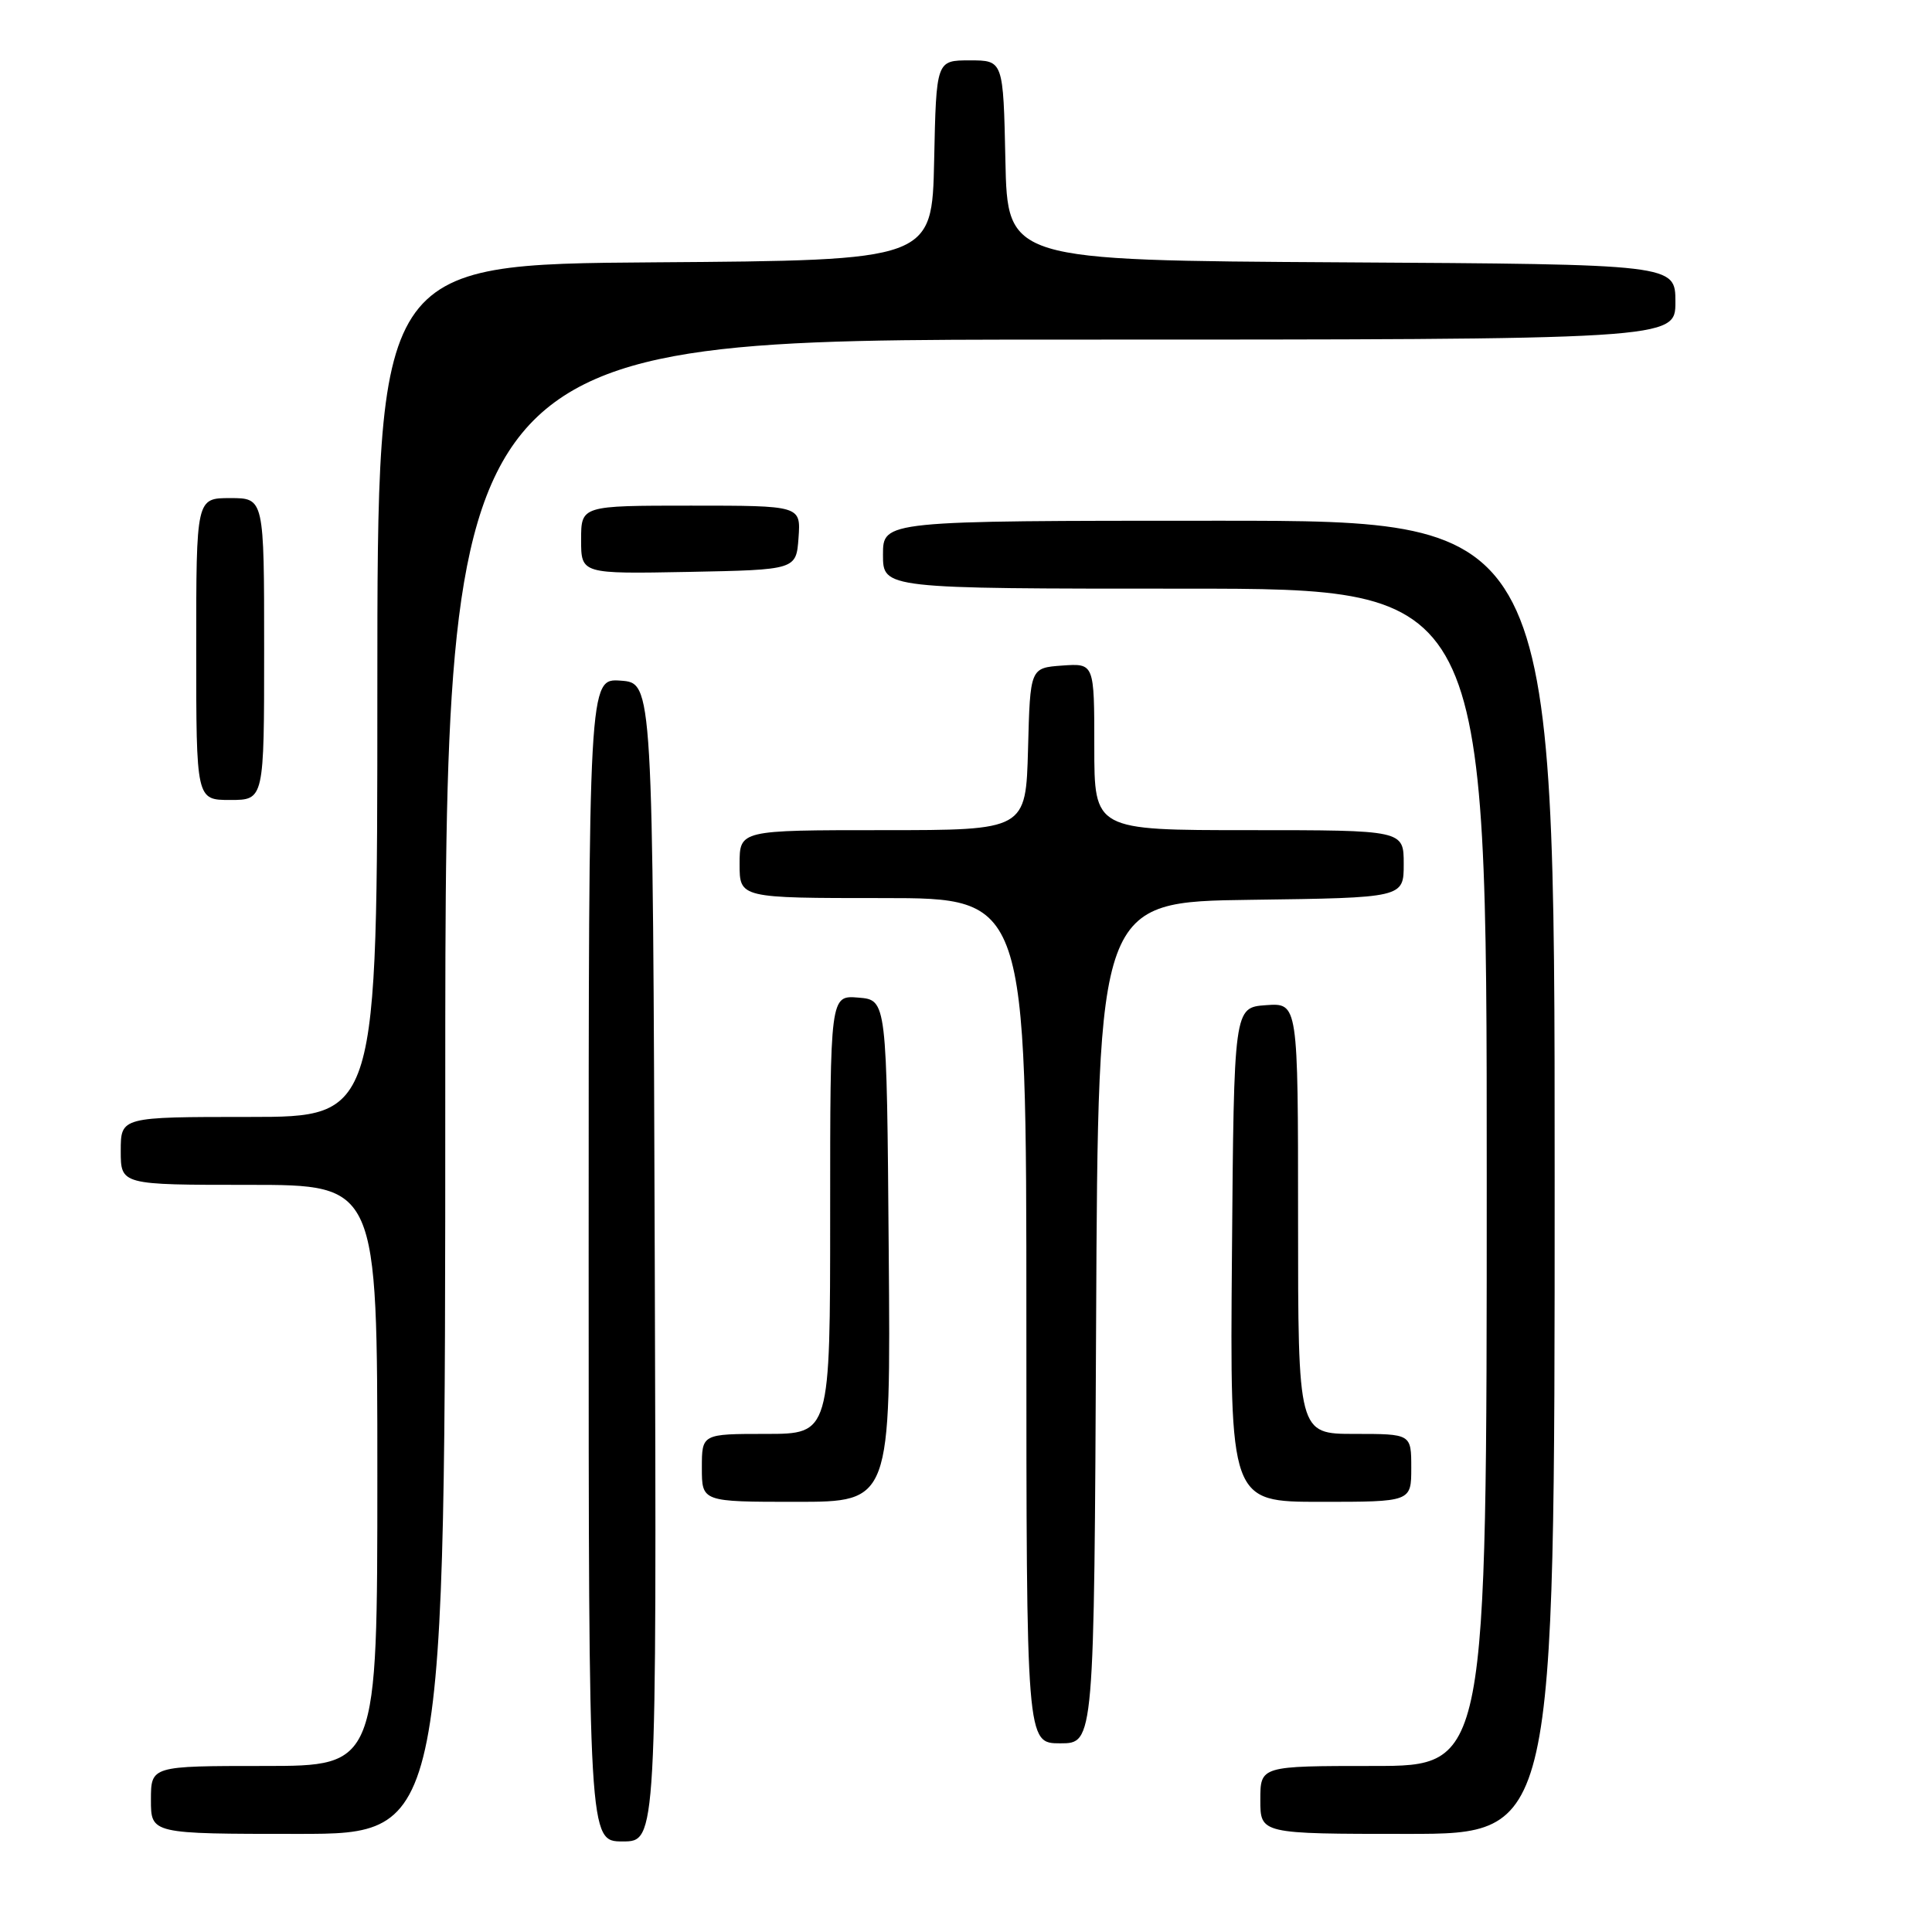 <?xml version="1.0" encoding="UTF-8" standalone="no"?>
<!DOCTYPE svg PUBLIC "-//W3C//DTD SVG 1.1//EN" "http://www.w3.org/Graphics/SVG/1.1/DTD/svg11.dtd" >
<svg xmlns="http://www.w3.org/2000/svg" xmlns:xlink="http://www.w3.org/1999/xlink" version="1.1" viewBox="0 0 256 256">
 <g >
 <path fill="currentColor"
d=" M 86.76 167.25 C 86.50 90.50 86.50 90.50 82.25 90.19 C 78.00 89.89 78.00 89.89 78.00 166.94 C 78.00 244.00 78.00 244.00 82.51 244.00 C 87.01 244.00 87.01 244.00 86.76 167.25 Z  M 59.00 144.00 C 59.00 45.00 59.00 45.00 140.50 45.00 C 222.00 45.00 222.00 45.00 222.00 40.01 C 222.00 35.02 222.00 35.02 177.75 34.76 C 133.50 34.50 133.50 34.50 133.22 21.25 C 132.94 8.00 132.94 8.00 128.50 8.00 C 124.06 8.00 124.06 8.00 123.78 21.25 C 123.50 34.50 123.50 34.50 86.75 34.76 C 50.00 35.02 50.00 35.02 50.00 91.51 C 50.00 148.00 50.00 148.00 33.00 148.00 C 16.00 148.00 16.00 148.00 16.00 152.50 C 16.00 157.00 16.00 157.00 33.00 157.00 C 50.00 157.00 50.00 157.00 50.00 195.50 C 50.00 234.00 50.00 234.00 35.00 234.00 C 20.00 234.00 20.00 234.00 20.00 238.50 C 20.00 243.00 20.00 243.00 39.50 243.00 C 59.00 243.00 59.00 243.00 59.00 144.00 Z  M 206.00 156.00 C 206.00 69.00 206.00 69.00 161.50 69.00 C 117.00 69.00 117.00 69.00 117.00 73.50 C 117.00 78.00 117.00 78.00 157.00 78.00 C 197.00 78.00 197.00 78.00 197.00 156.00 C 197.00 234.00 197.00 234.00 182.00 234.00 C 167.00 234.00 167.00 234.00 167.00 238.50 C 167.00 243.00 167.00 243.00 186.50 243.00 C 206.00 243.00 206.00 243.00 206.00 156.00 Z  M 145.24 175.25 C 145.50 119.50 145.50 119.50 165.75 119.23 C 186.00 118.96 186.00 118.96 186.00 114.48 C 186.00 110.00 186.00 110.00 165.50 110.00 C 145.00 110.00 145.00 110.00 145.00 98.94 C 145.00 87.89 145.00 87.89 140.75 88.19 C 136.50 88.50 136.50 88.50 136.22 99.25 C 135.93 110.00 135.93 110.00 116.97 110.00 C 98.00 110.00 98.00 110.00 98.00 114.50 C 98.00 119.00 98.00 119.00 117.00 119.00 C 136.00 119.00 136.00 119.00 136.00 175.00 C 136.00 231.00 136.00 231.00 140.49 231.00 C 144.98 231.00 144.98 231.00 145.24 175.25 Z  M 117.76 165.75 C 117.50 132.50 117.50 132.50 113.75 132.19 C 110.00 131.88 110.00 131.88 110.00 160.94 C 110.00 190.00 110.00 190.00 101.50 190.00 C 93.00 190.00 93.00 190.00 93.00 194.50 C 93.00 199.00 93.00 199.00 105.51 199.00 C 118.03 199.00 118.03 199.00 117.76 165.75 Z  M 187.00 194.50 C 187.00 190.00 187.00 190.00 179.50 190.00 C 172.00 190.00 172.00 190.00 172.00 161.44 C 172.00 132.89 172.00 132.89 167.75 133.19 C 163.50 133.50 163.50 133.50 163.24 166.25 C 162.97 199.00 162.97 199.00 174.99 199.00 C 187.00 199.00 187.00 199.00 187.00 194.50 Z  M 35.00 86.00 C 35.00 66.00 35.00 66.00 30.50 66.00 C 26.00 66.00 26.00 66.00 26.00 86.00 C 26.00 106.00 26.00 106.00 30.50 106.00 C 35.00 106.00 35.00 106.00 35.00 86.00 Z  M 105.81 71.25 C 106.11 67.00 106.11 67.00 91.56 67.00 C 77.00 67.00 77.00 67.00 77.00 71.53 C 77.00 76.05 77.00 76.05 91.25 75.78 C 105.50 75.50 105.50 75.50 105.81 71.25 Z "/>
</g>
</svg>